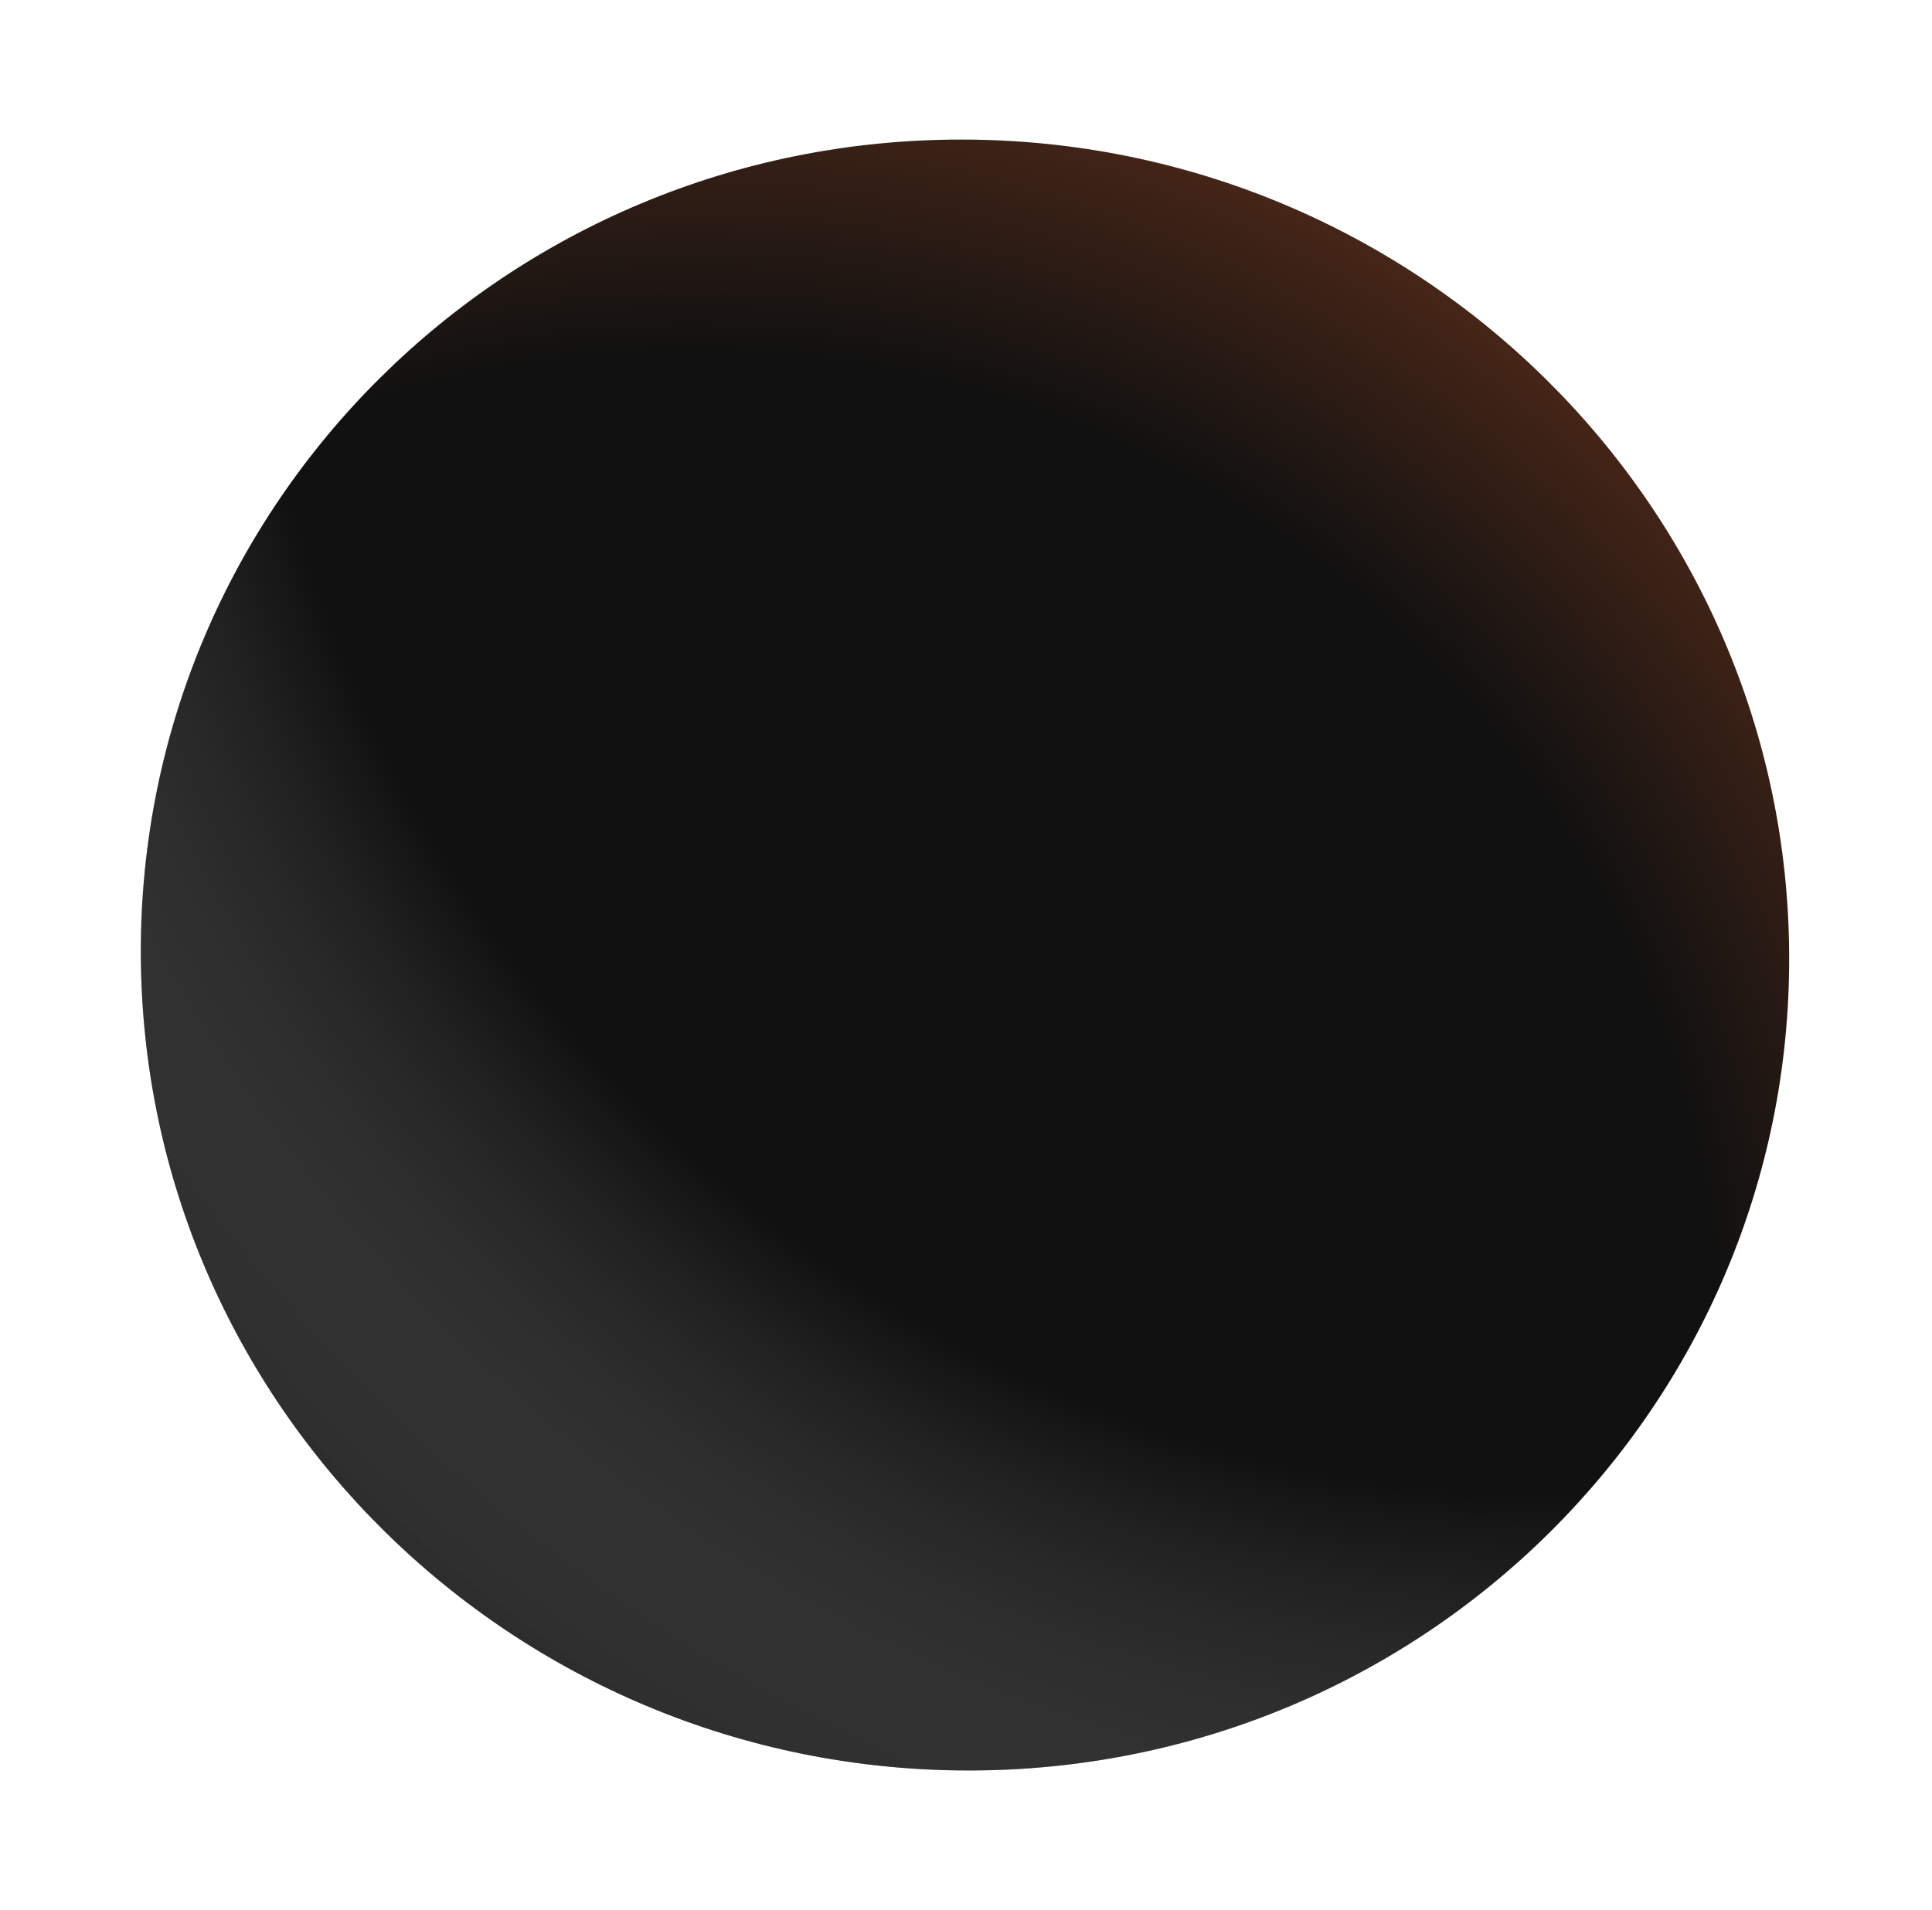 <svg width="268" height="265" viewBox="0 0 268 265" fill="none" xmlns="http://www.w3.org/2000/svg">
<g filter="url(#filter0_i_2_453)">
<path d="M248.188 132.659C247.986 70.174 196.637 19.45 133.496 19.363C70.355 19.276 19.333 69.86 19.536 132.345C19.738 194.83 71.087 245.554 134.228 245.64C197.368 245.727 248.39 195.143 248.188 132.659Z" fill="url(#paint0_radial_2_453)"/>
<path d="M248.188 132.659C247.986 70.174 196.637 19.45 133.496 19.363C70.355 19.276 19.333 69.86 19.536 132.345C19.738 194.83 71.087 245.554 134.228 245.64C197.368 245.727 248.39 195.143 248.188 132.659Z" fill="url(#paint1_radial_2_453)"/>
</g>
<defs>
<filter id="filter0_i_2_453" x="19.536" y="19.363" width="228.653" height="226.277" filterUnits="userSpaceOnUse" color-interpolation-filters="sRGB">
<feFlood flood-opacity="0" result="BackgroundImageFix"/>
<feBlend mode="normal" in="SourceGraphic" in2="BackgroundImageFix" result="shape"/>
<feColorMatrix in="SourceAlpha" type="matrix" values="0 0 0 0 0 0 0 0 0 0 0 0 0 0 0 0 0 0 127 0" result="hardAlpha"/>
<feOffset/>
<feGaussianBlur stdDeviation="15"/>
<feComposite in2="hardAlpha" operator="arithmetic" k2="-1" k3="1"/>
<feColorMatrix type="matrix" values="0 0 0 0 0.432 0 0 0 0 0.263 0 0 0 0 0.193 0 0 0 0.25 0"/>
<feBlend mode="normal" in2="shape" result="effect1_innerShadow_2_453"/>
</filter>
<radialGradient id="paint0_radial_2_453" cx="0" cy="0" r="1" gradientUnits="userSpaceOnUse" gradientTransform="translate(96.191 192.548) rotate(-57.285) scale(227.943 229.899)">
<stop offset="0.632" stop-color="#111111"/>
<stop offset="0.849" stop-color="#512A19"/>
<stop offset="0.895" stop-color="#433649"/>
</radialGradient>
<radialGradient id="paint1_radial_2_453" cx="0" cy="0" r="1" gradientUnits="userSpaceOnUse" gradientTransform="translate(213.455 26.935) rotate(122.837) scale(331.148 333.998)">
<stop offset="0.541" stop-color="#F2F2F2" stop-opacity="0"/>
<stop offset="0.866" stop-opacity="0.62"/>
</radialGradient>
</defs>
</svg>
